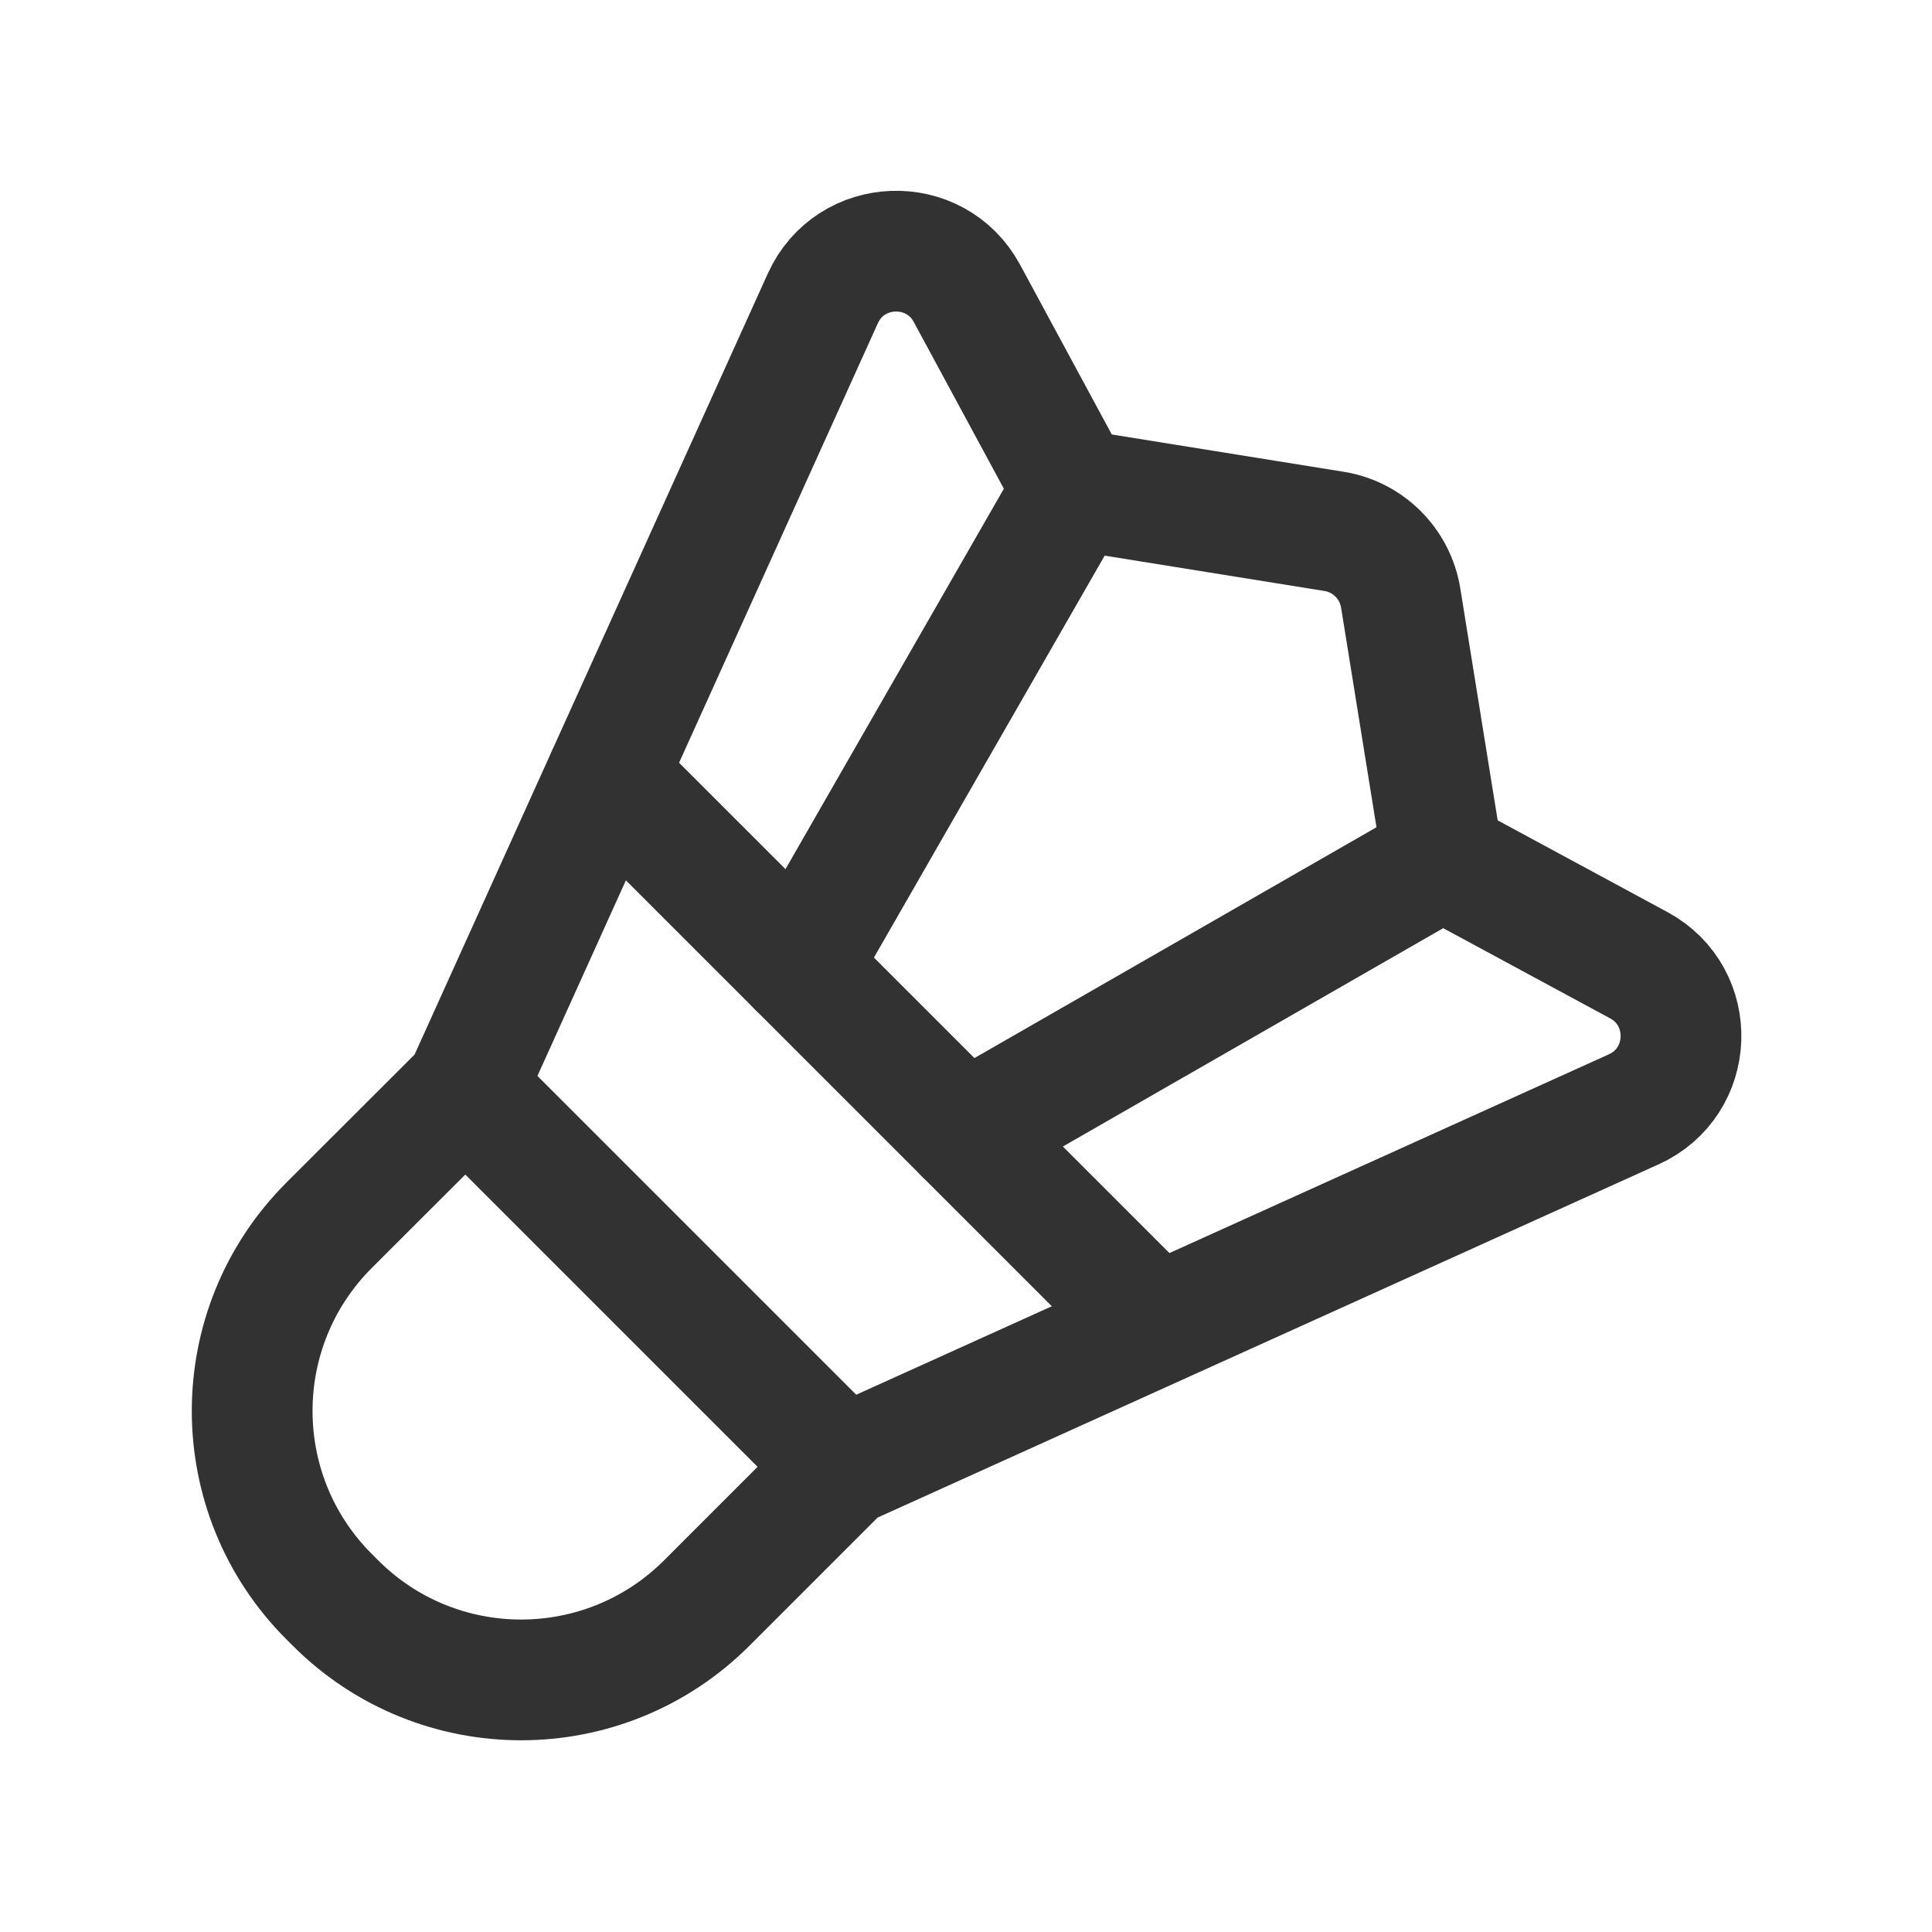 <?xml version="1.0" encoding="UTF-8"?><svg version="1.1" viewBox="0 0 24 24" xmlns="http://www.w3.org/2000/svg" xmlns:xlink="http://www.w3.org/1999/xlink"><!--Generated by IJSVG (https://github.com/iconjar/IJSVG)--><g stroke-linecap="round" stroke-width="1.5" stroke="#323232" fill="none" stroke-linejoin="round"><path d="M5.78,13.53l4.69,4.69"></path><path d="M9.92,12.02l3.41,-5.94"></path><path d="M11.98,14.08l5.94,-3.41"></path><path d="M4.088,15.221v0c-1.274,1.274 -1.274,3.339 0,4.613l0.079,0.079c1.274,1.274 3.339,1.274 4.613,0v0l1.688,-1.688l9.826,-4.444c0.754,-0.341 0.791,-1.398 0.063,-1.791l-2.434,-1.315l-0.523,-3.246c-0.069,-0.426 -0.403,-0.76 -0.828,-0.828l-3.245,-0.522l-1.315,-2.434c-0.393,-0.728 -1.45,-0.691 -1.791,0.063l-4.444,9.826l-1.689,1.687Z"></path><path d="M7.54,9.64l6.82,6.82"></path></g><path fill="none" fill-rule="evenodd" d="M0,0h24v24h-24Z"></path></svg>
